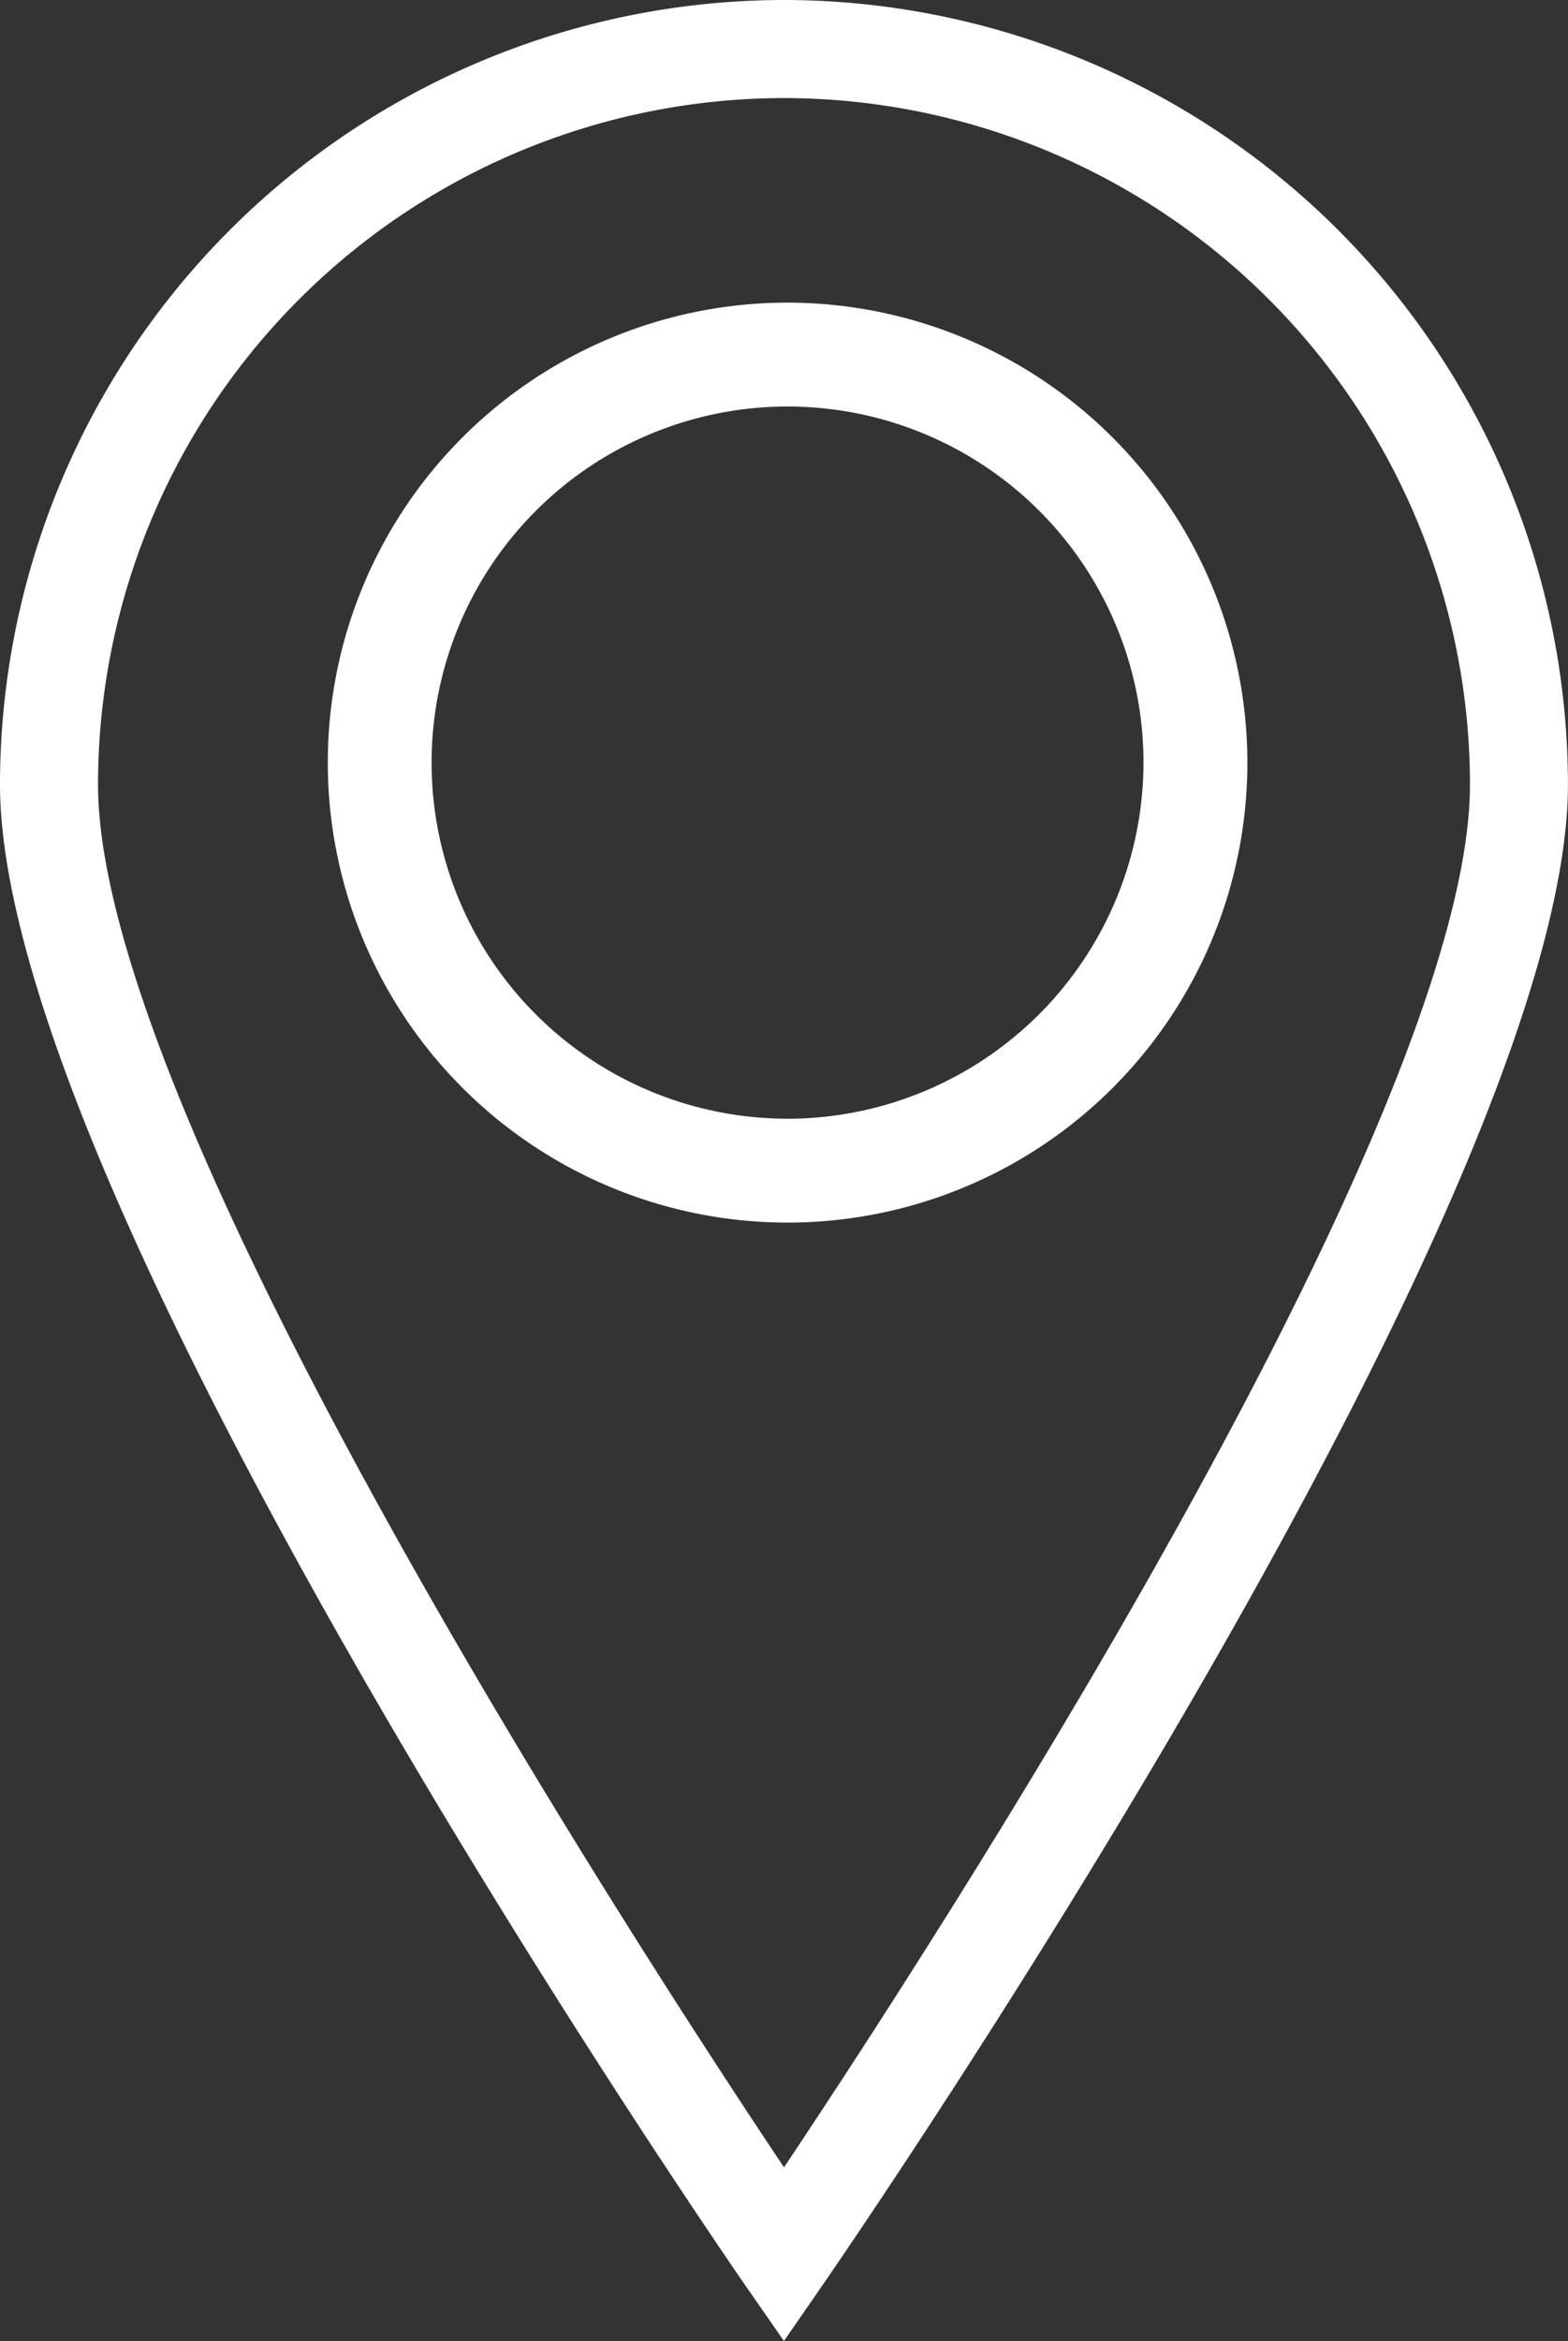 <svg id="Groupe_210" data-name="Groupe 210" xmlns="http://www.w3.org/2000/svg" width="29.642" height="44.241" viewBox="0 0 29.642 44.241">
  <rect x="0" y="0" width="29.642" height="44.241" fill="#333333" stroke="none"/>
  <g id="Groupe_208" data-name="Groupe 208" transform="translate(0 0)">
    <path id="Tracé_100" data-name="Tracé 100" d="M34.5,5.03A14.837,14.837,0,0,0,19.675,19.851c0,7.872,13.482,27.483,14.056,28.317l.764,1.1.76-1.1c.574-.834,14.061-20.445,14.061-28.317A14.837,14.837,0,0,0,34.5,5.03Zm0,1.853A12.984,12.984,0,0,1,47.464,19.851c0,6.282-10.081,21.817-12.968,26.135C31.61,41.668,21.528,26.134,21.528,19.851A12.982,12.982,0,0,1,34.5,6.883Z" transform="translate(-19.675 -5.03)" fill="#fff"/>
  </g>
  <g id="Groupe_209" data-name="Groupe 209" transform="translate(6.191 5.719)">
    <path id="Tracé_101" data-name="Tracé 101" d="M40.98,16.678a8.692,8.692,0,1,0,8.695,8.69A8.7,8.7,0,0,0,40.98,16.678Zm0,15.421a6.729,6.729,0,1,1,6.731-6.731A6.739,6.739,0,0,1,40.98,32.1Z" transform="translate(-32.285 -16.678)" fill="#fff"/>
  </g>
</svg>
